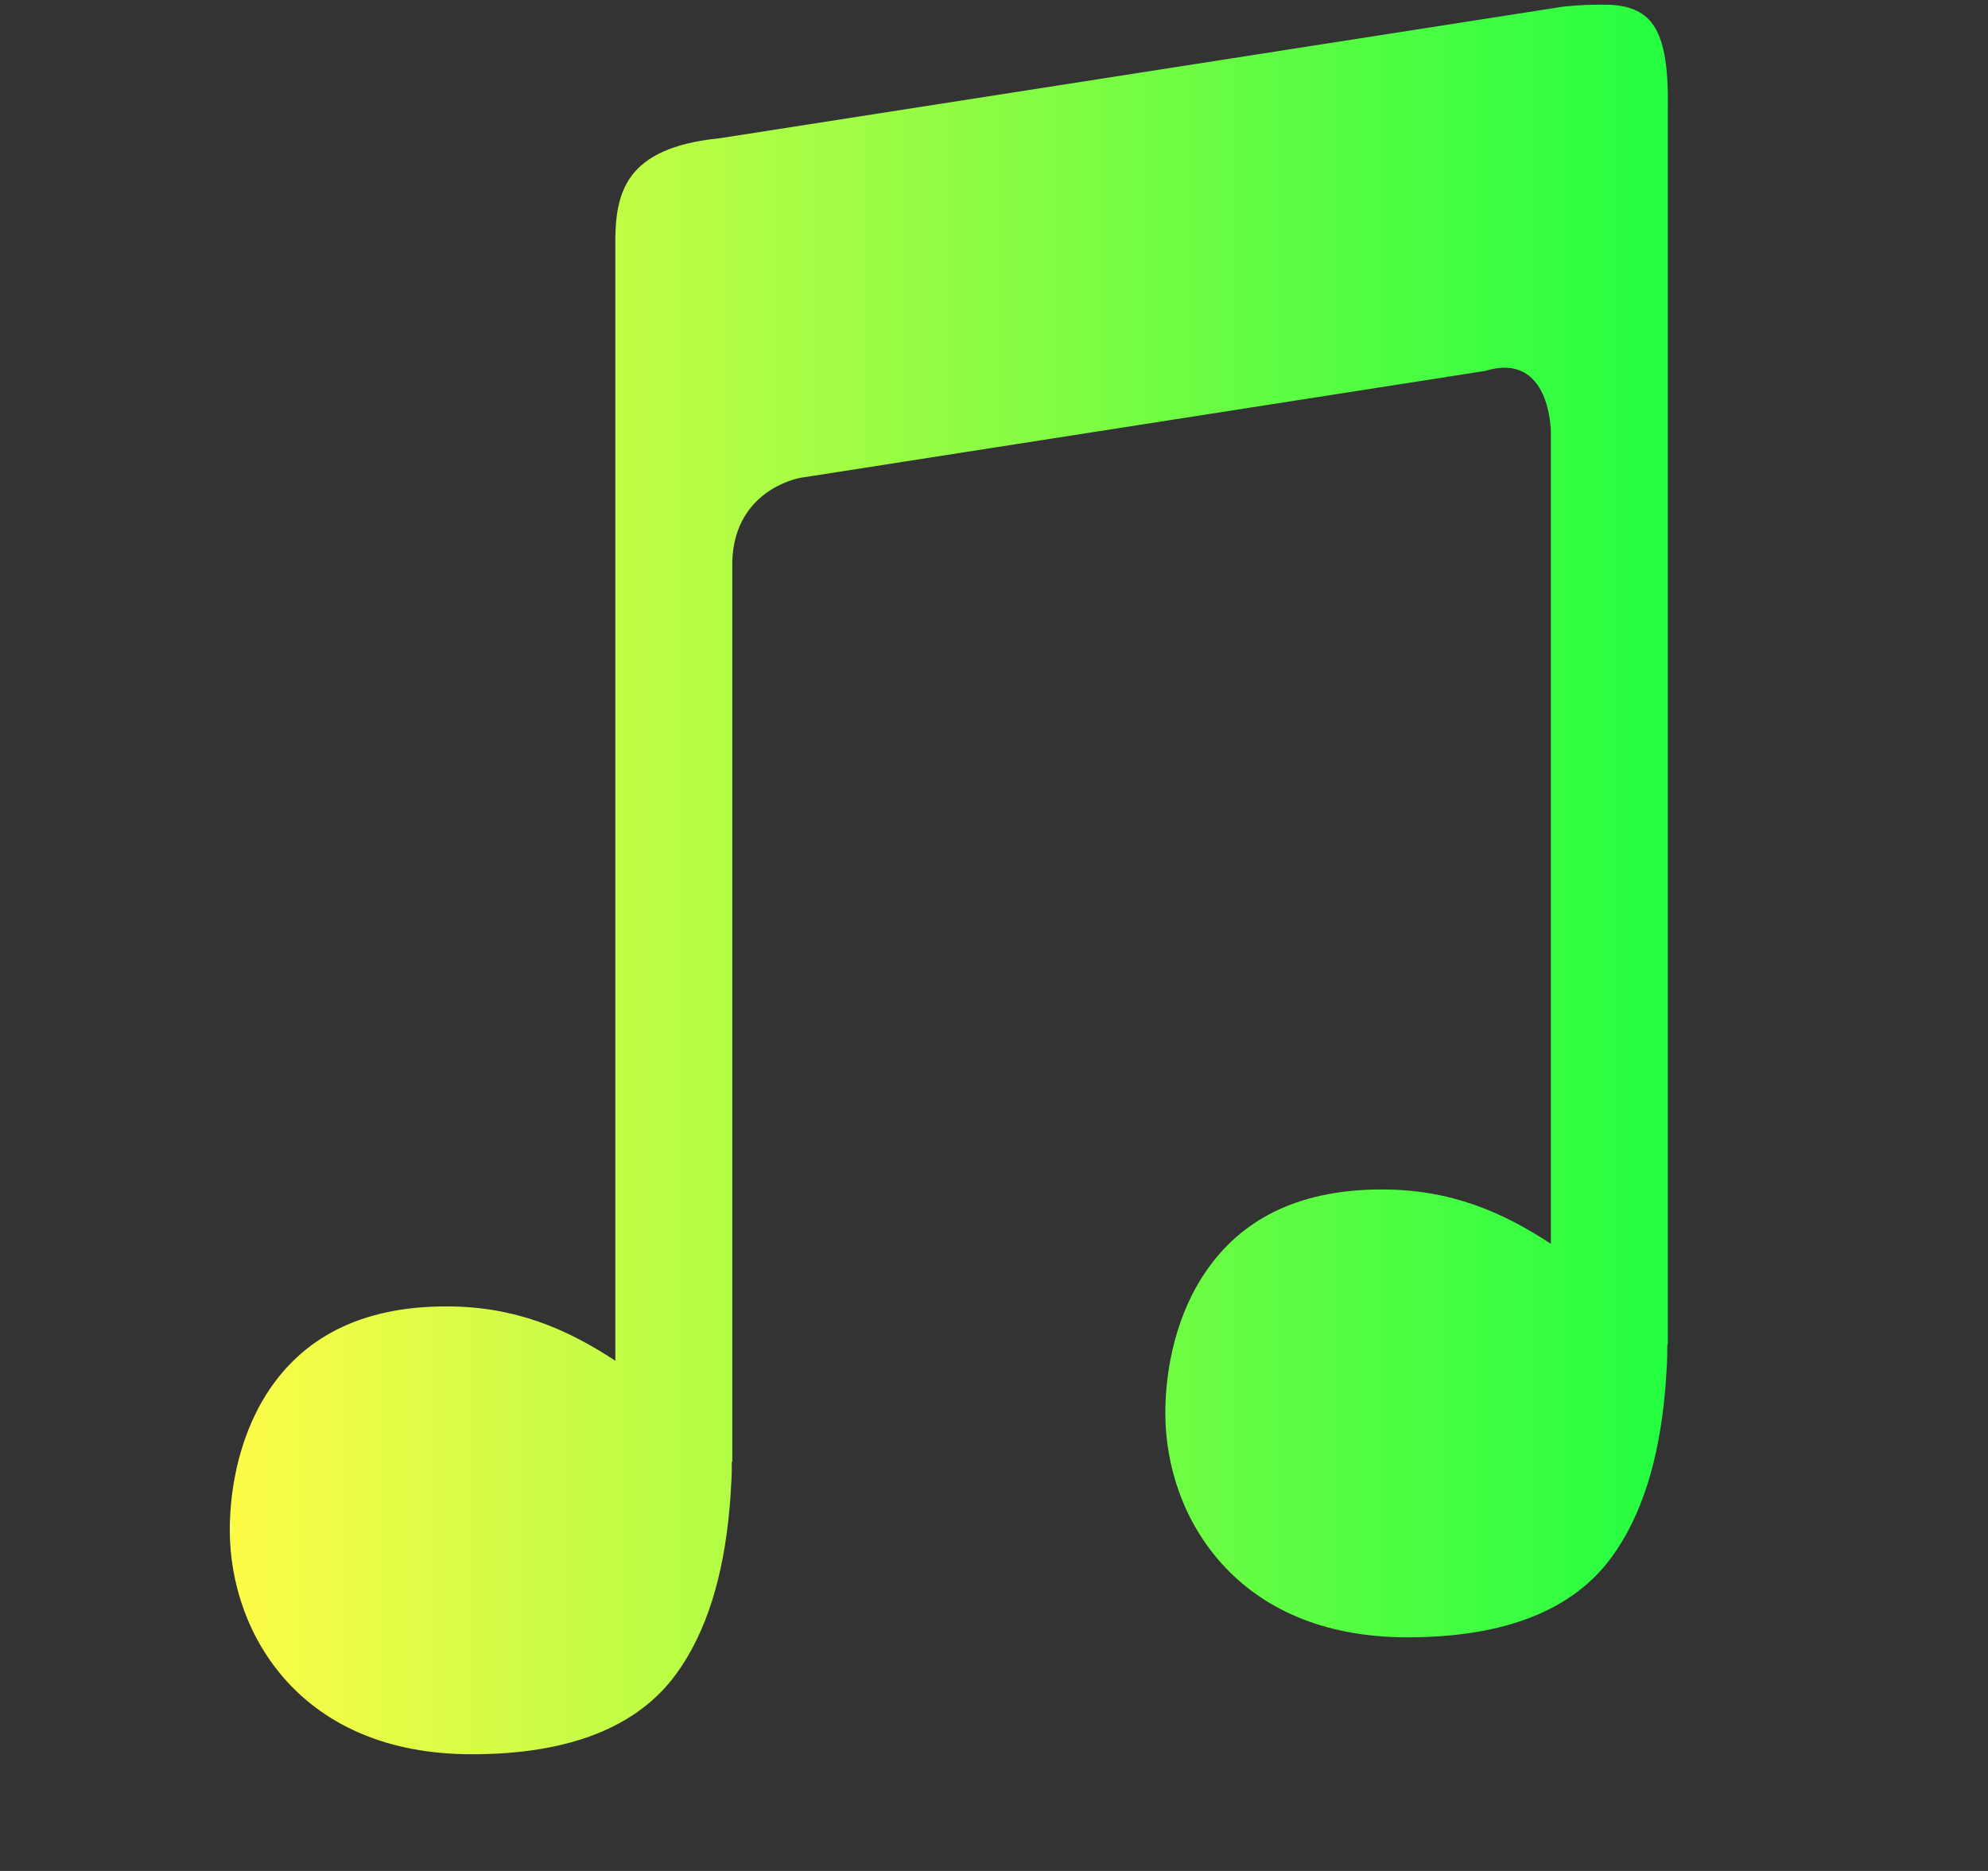 <svg width="17" height="16" viewBox="0 0 17 16" fill="none" xmlns="http://www.w3.org/2000/svg">
<rect x="0" y="0" width="17" height="16" fill="#333333" stroke="none"/>
<g clip-path="url(#clip0_9_439)">
<path fill-rule="evenodd" clip-rule="evenodd" d="M13.776 0.041C13.639 0.037 13.502 0.042 13.366 0.057L6.156 1.182C5.343 1.264 5.255 1.644 5.262 2.117V11.637C4.849 11.365 4.406 11.172 3.817 11.172C3.057 11.172 2.604 11.462 2.33 11.846C2.056 12.229 1.965 12.711 1.965 13.084C1.965 13.534 2.12 14.013 2.453 14.379C2.787 14.745 3.299 15.002 4.035 15.002C4.867 15.002 5.451 14.77 5.782 14.316C6.042 13.959 6.187 13.481 6.239 12.893C6.246 12.821 6.249 12.747 6.254 12.672C6.258 12.612 6.257 12.57 6.258 12.5H6.262V4.797C6.284 4.177 6.846 4.086 6.846 4.086L12.7 3.172C13.262 3 13.262 3.695 13.262 3.695V10.637C12.849 10.365 12.406 10.172 11.817 10.172C11.057 10.172 10.605 10.462 10.331 10.846C10.056 11.229 9.965 11.711 9.965 12.084C9.965 12.534 10.12 13.013 10.454 13.379C10.787 13.745 11.299 14.002 12.036 14.002C12.867 14.002 13.451 13.77 13.782 13.316C14.042 12.959 14.187 12.481 14.239 11.893C14.246 11.821 14.249 11.747 14.254 11.672C14.258 11.612 14.257 11.57 14.258 11.5H14.262V0.932C14.274 0.246 14.122 0.065 13.776 0.041Z" fill="url(#paint0_linear_9_439)"/>
</g>
<defs>
<linearGradient id="paint0_linear_9_439" x1="1.965" y1="7.521" x2="14.262" y2="7.521" gradientUnits="userSpaceOnUse">
<stop stop-color="#FDFC47"/>
<stop offset="1" stop-color="#24FE41"/>
</linearGradient>
<clipPath id="clip0_9_439">
<rect width="16" height="16" fill="white" transform="translate(0.262 0)"/>
</clipPath>
</defs>
</svg>
